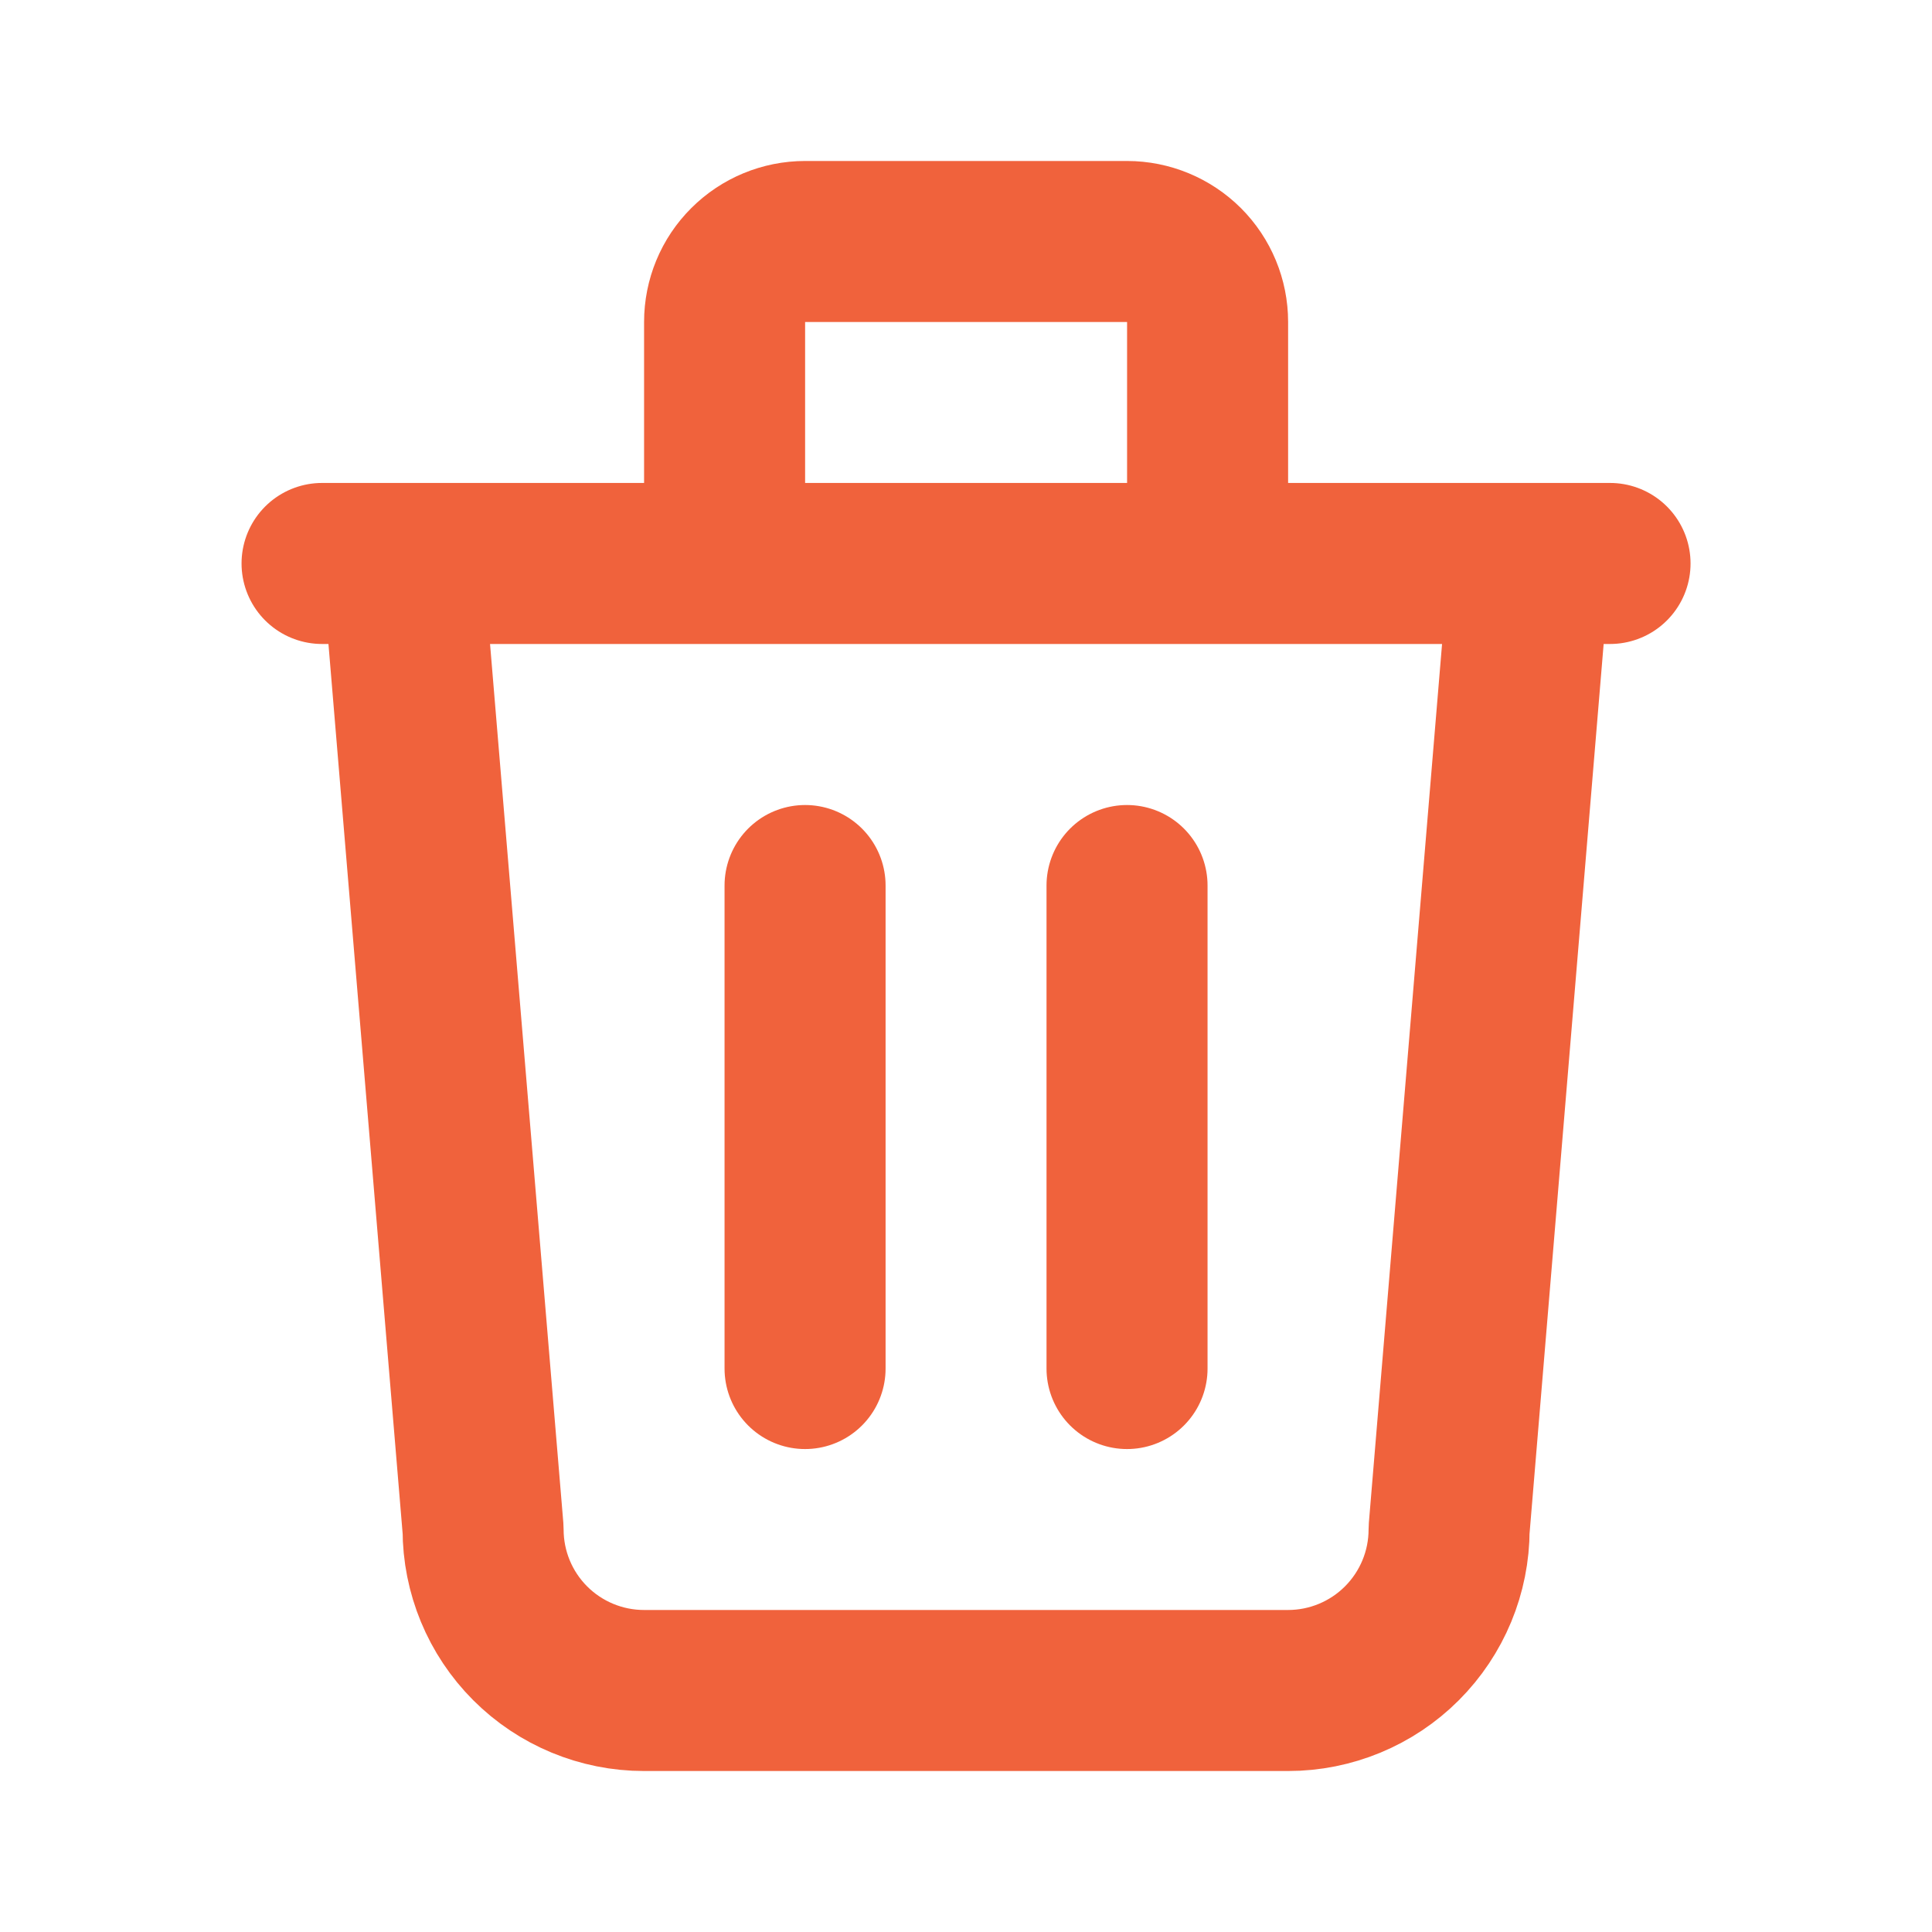 <svg width="20" height="20" viewBox="0 0 20 20" fill="none" xmlns="http://www.w3.org/2000/svg">
<path d="M3.334 5.833H16.667M8.334 9.167V14.167M11.667 9.167V14.167M4.167 5.833L5.001 15.833C5.001 16.275 5.176 16.699 5.489 17.012C5.801 17.324 6.225 17.5 6.667 17.5H13.334C13.776 17.5 14.2 17.324 14.512 17.012C14.825 16.699 15.001 16.275 15.001 15.833L15.834 5.833M7.501 5.833V3.333C7.501 3.112 7.588 2.9 7.745 2.744C7.901 2.588 8.113 2.5 8.334 2.5H11.667C11.888 2.5 12.1 2.588 12.257 2.744C12.413 2.9 12.501 3.112 12.501 3.333V5.833" stroke="#F0623C" stroke-width="1.667" stroke-linecap="round" stroke-linejoin="round"/>
</svg>

